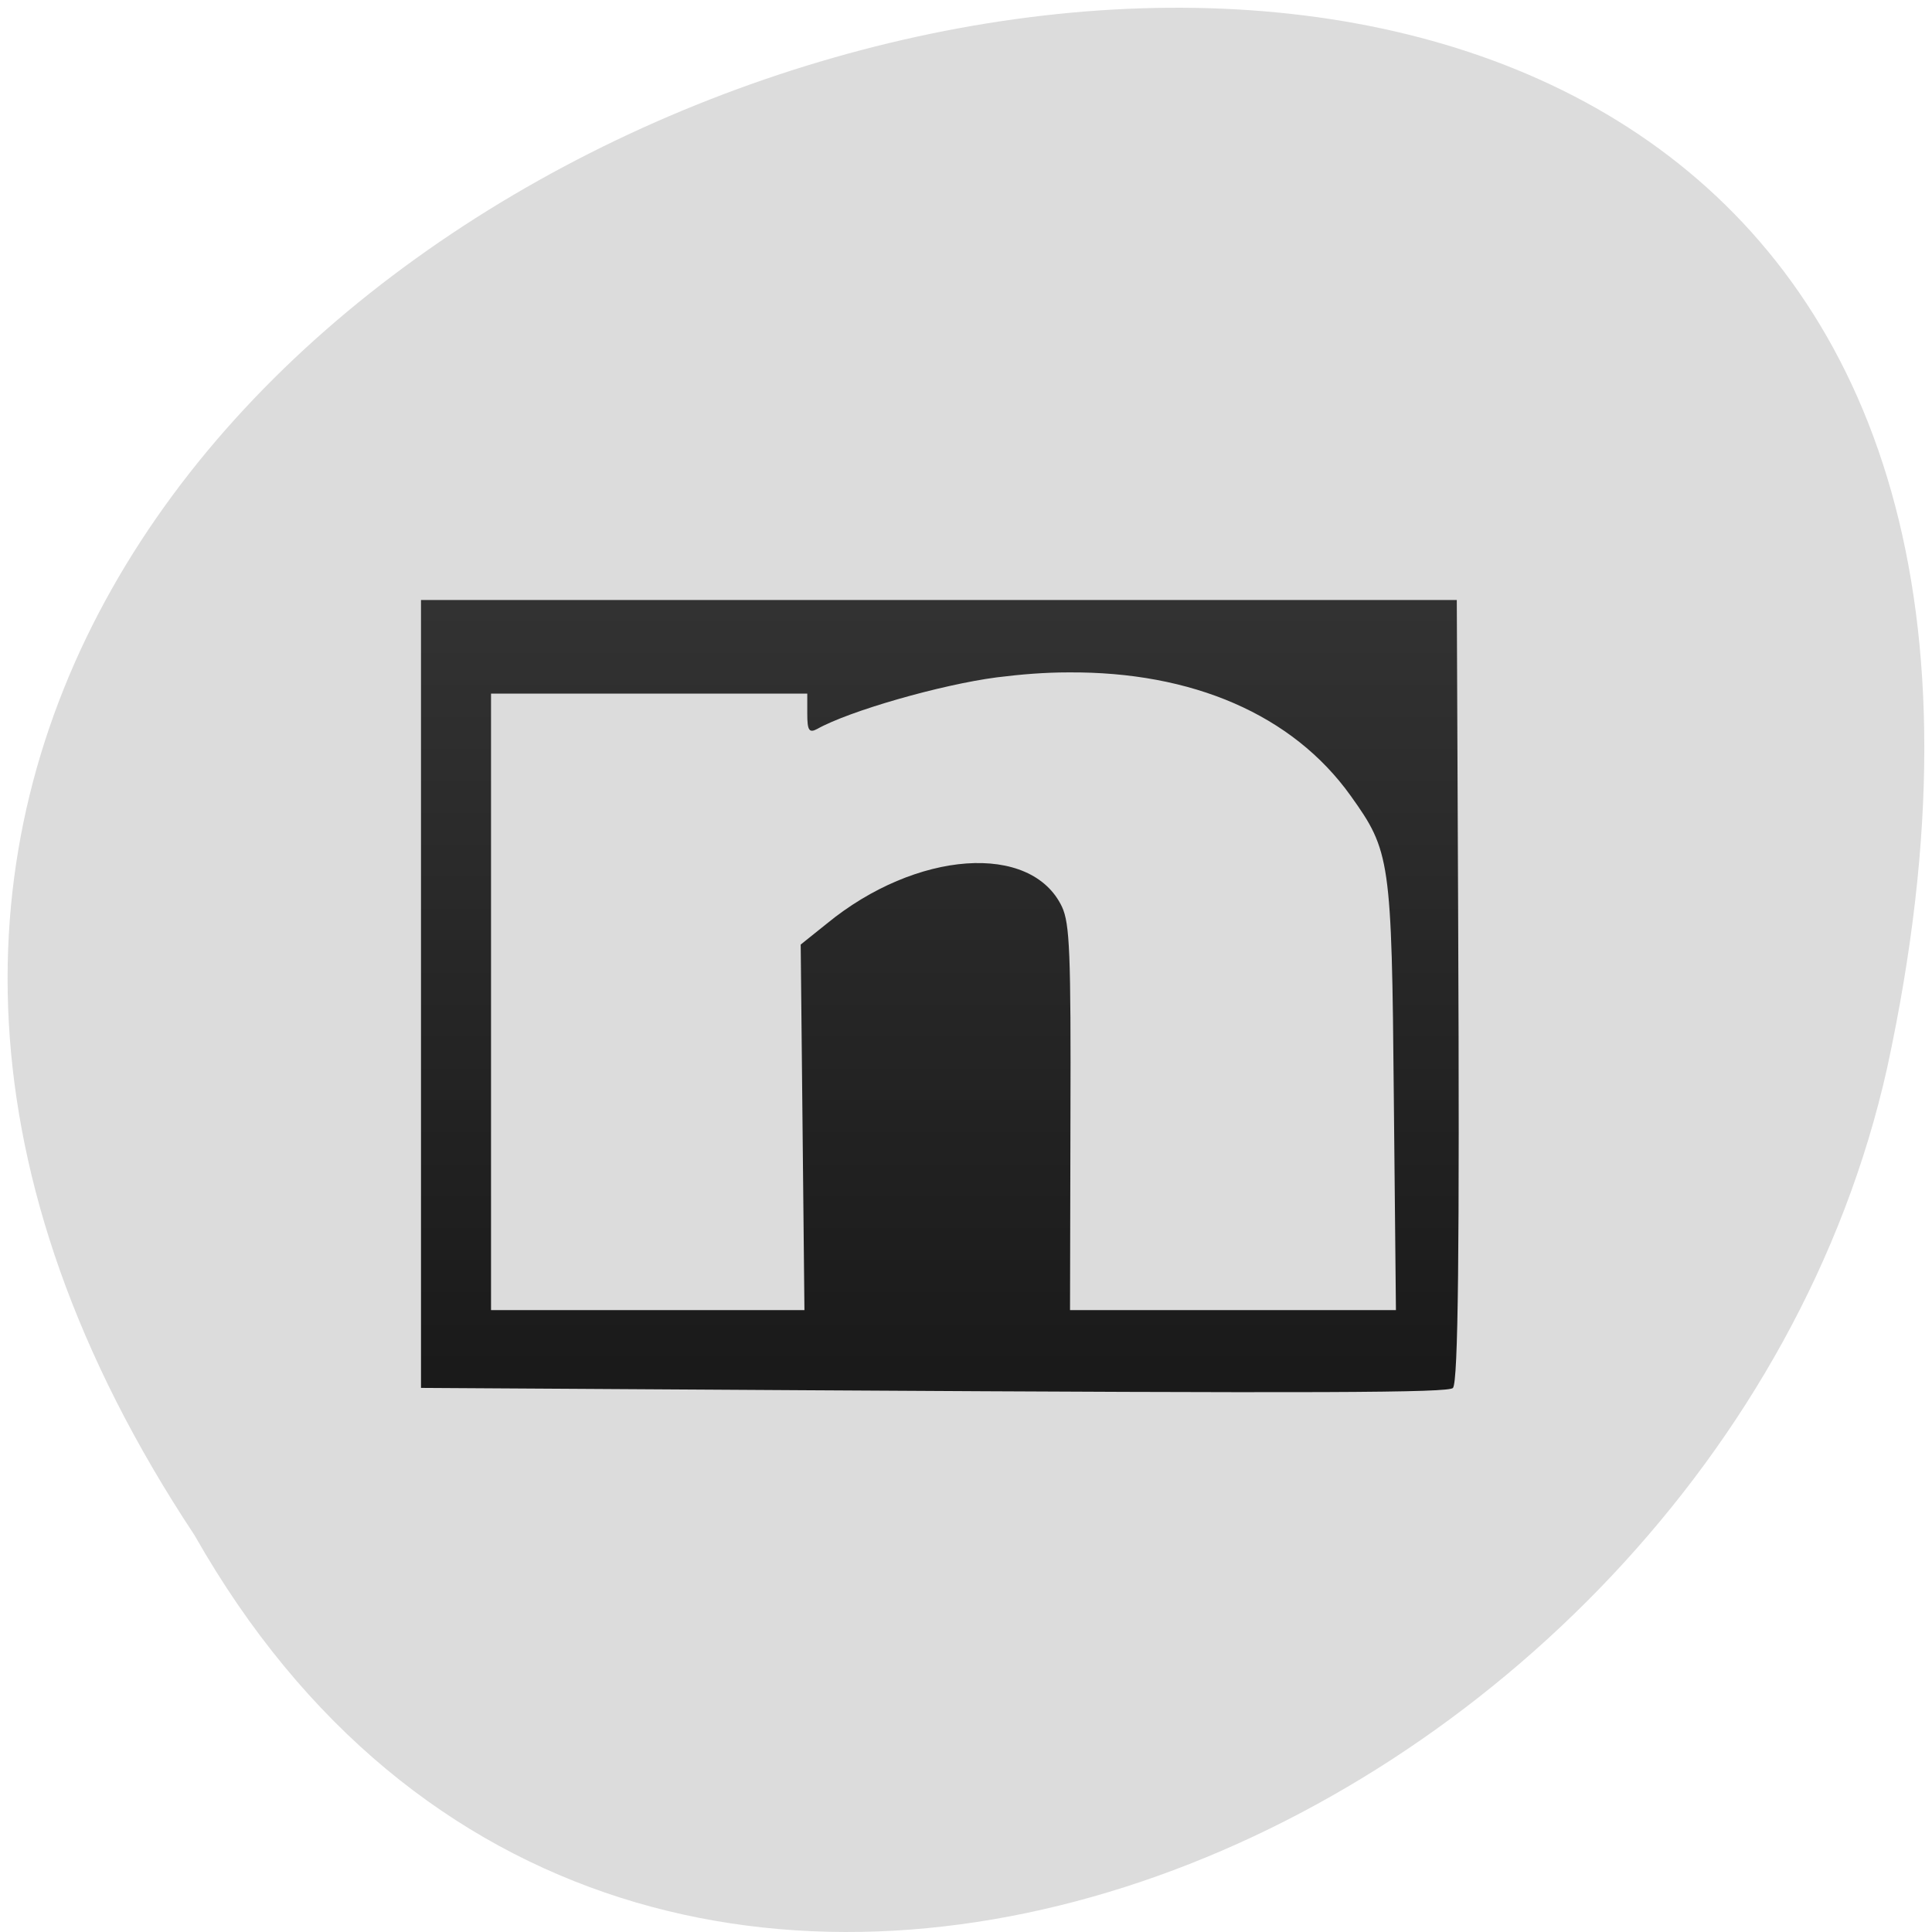 
<svg xmlns="http://www.w3.org/2000/svg" xmlns:xlink="http://www.w3.org/1999/xlink" width="32px" height="32px" viewBox="0 0 32 32" version="1.1">
<defs>
<linearGradient id="linear0" gradientUnits="userSpaceOnUse" x1="0" y1="9.03" x2="0" y2="4.233" gradientTransform="matrix(1.977,0,0,2.756,2.176,-2.167)">
<stop offset="0" style="stop-color:rgb(10.196%,10.196%,10.196%);stop-opacity:1;"/>
<stop offset="1" style="stop-color:rgb(20%,20%,20%);stop-opacity:1;"/>
</linearGradient>
</defs>
<g id="surface1">
<path style=" stroke:none;fill-rule:nonzero;fill:rgb(86.275%,86.275%,86.275%);fill-opacity:1;" d="M 3.223 25.43 C -12.645 1.469 37.957 -13.289 31.258 17.684 C 28.402 30.488 10.5 38.254 3.223 25.43 Z M 3.223 25.43 "/>
<path style=" stroke:none;fill-rule:nonzero;fill:url(#linear0);" d="M 6.973 9.938 L 6.973 22.988 L 13.395 23.027 C 21.895 23.078 24.012 23.07 24.066 22.988 C 24.152 22.875 24.176 20.711 24.152 15.27 L 24.129 9.938 Z M 17.691 11.137 C 19.746 11.121 21.41 11.836 22.371 13.18 C 23.027 14.098 23.051 14.23 23.086 18.176 L 23.121 21.699 L 17.723 21.699 L 17.73 18.52 C 17.738 15.781 17.719 15.301 17.59 15.02 C 17.082 13.949 15.176 14.082 13.691 15.301 L 13.262 15.645 L 13.324 21.699 L 8.133 21.699 L 8.133 11.488 L 13.371 11.488 L 13.371 11.824 C 13.371 12.098 13.402 12.145 13.535 12.074 C 14.062 11.777 15.582 11.34 16.512 11.219 C 16.918 11.168 17.312 11.137 17.691 11.137 Z M 17.691 11.137 "/>
</g>
</svg>
